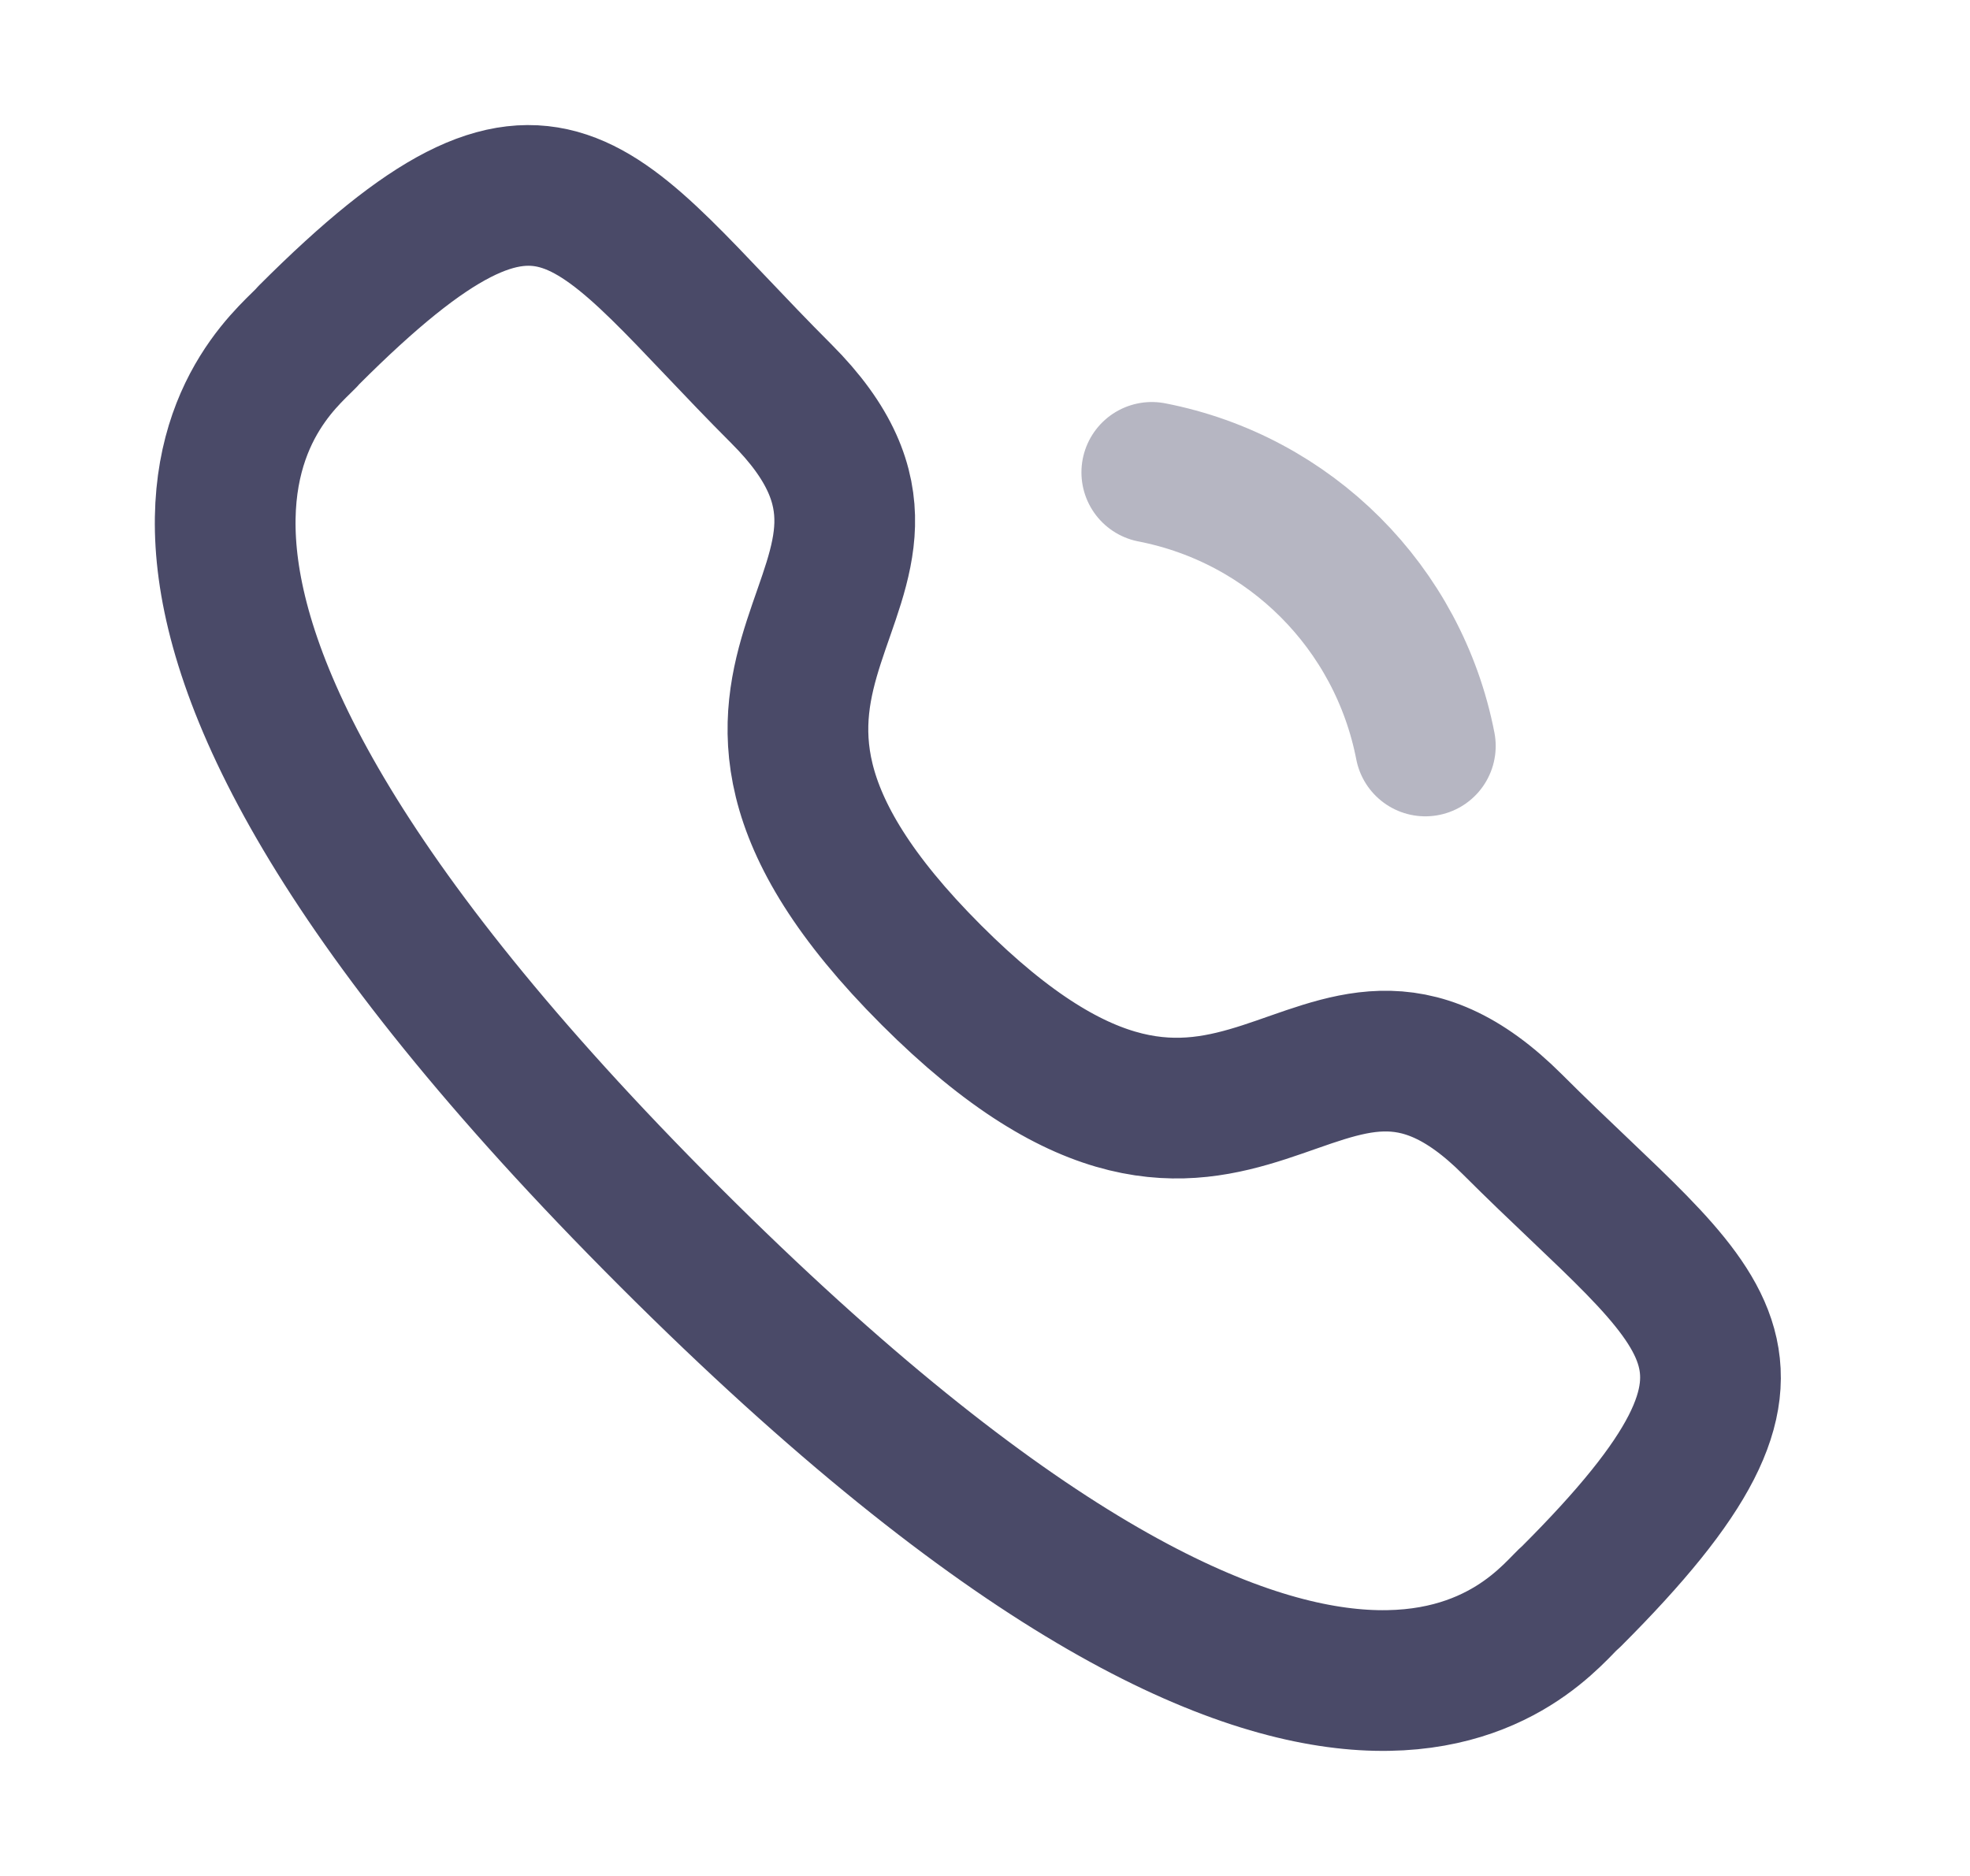<svg width="21" height="20" viewBox="0 0 21 20" fill="none" xmlns="http://www.w3.org/2000/svg">
<path fill-rule="evenodd" clip-rule="evenodd" d="M9.927 10.394C13.251 13.717 14.005 9.872 16.122 11.987C18.162 14.027 19.335 14.436 16.75 17.02C16.426 17.281 14.368 20.412 7.138 13.183C-0.094 5.953 3.035 3.894 3.295 3.57C5.887 0.978 6.289 2.158 8.329 4.198C10.446 6.314 6.603 7.07 9.927 10.394Z" stroke="#4A4A68" stroke-width="1.5" stroke-linecap="round" stroke-linejoin="round"/>
<path opacity="0.4" d="M12.278 5.036C13.754 5.323 14.907 6.477 15.194 7.953" stroke="#4A4A68" stroke-width="1.5" stroke-linecap="round" stroke-linejoin="round"/>
</svg>
